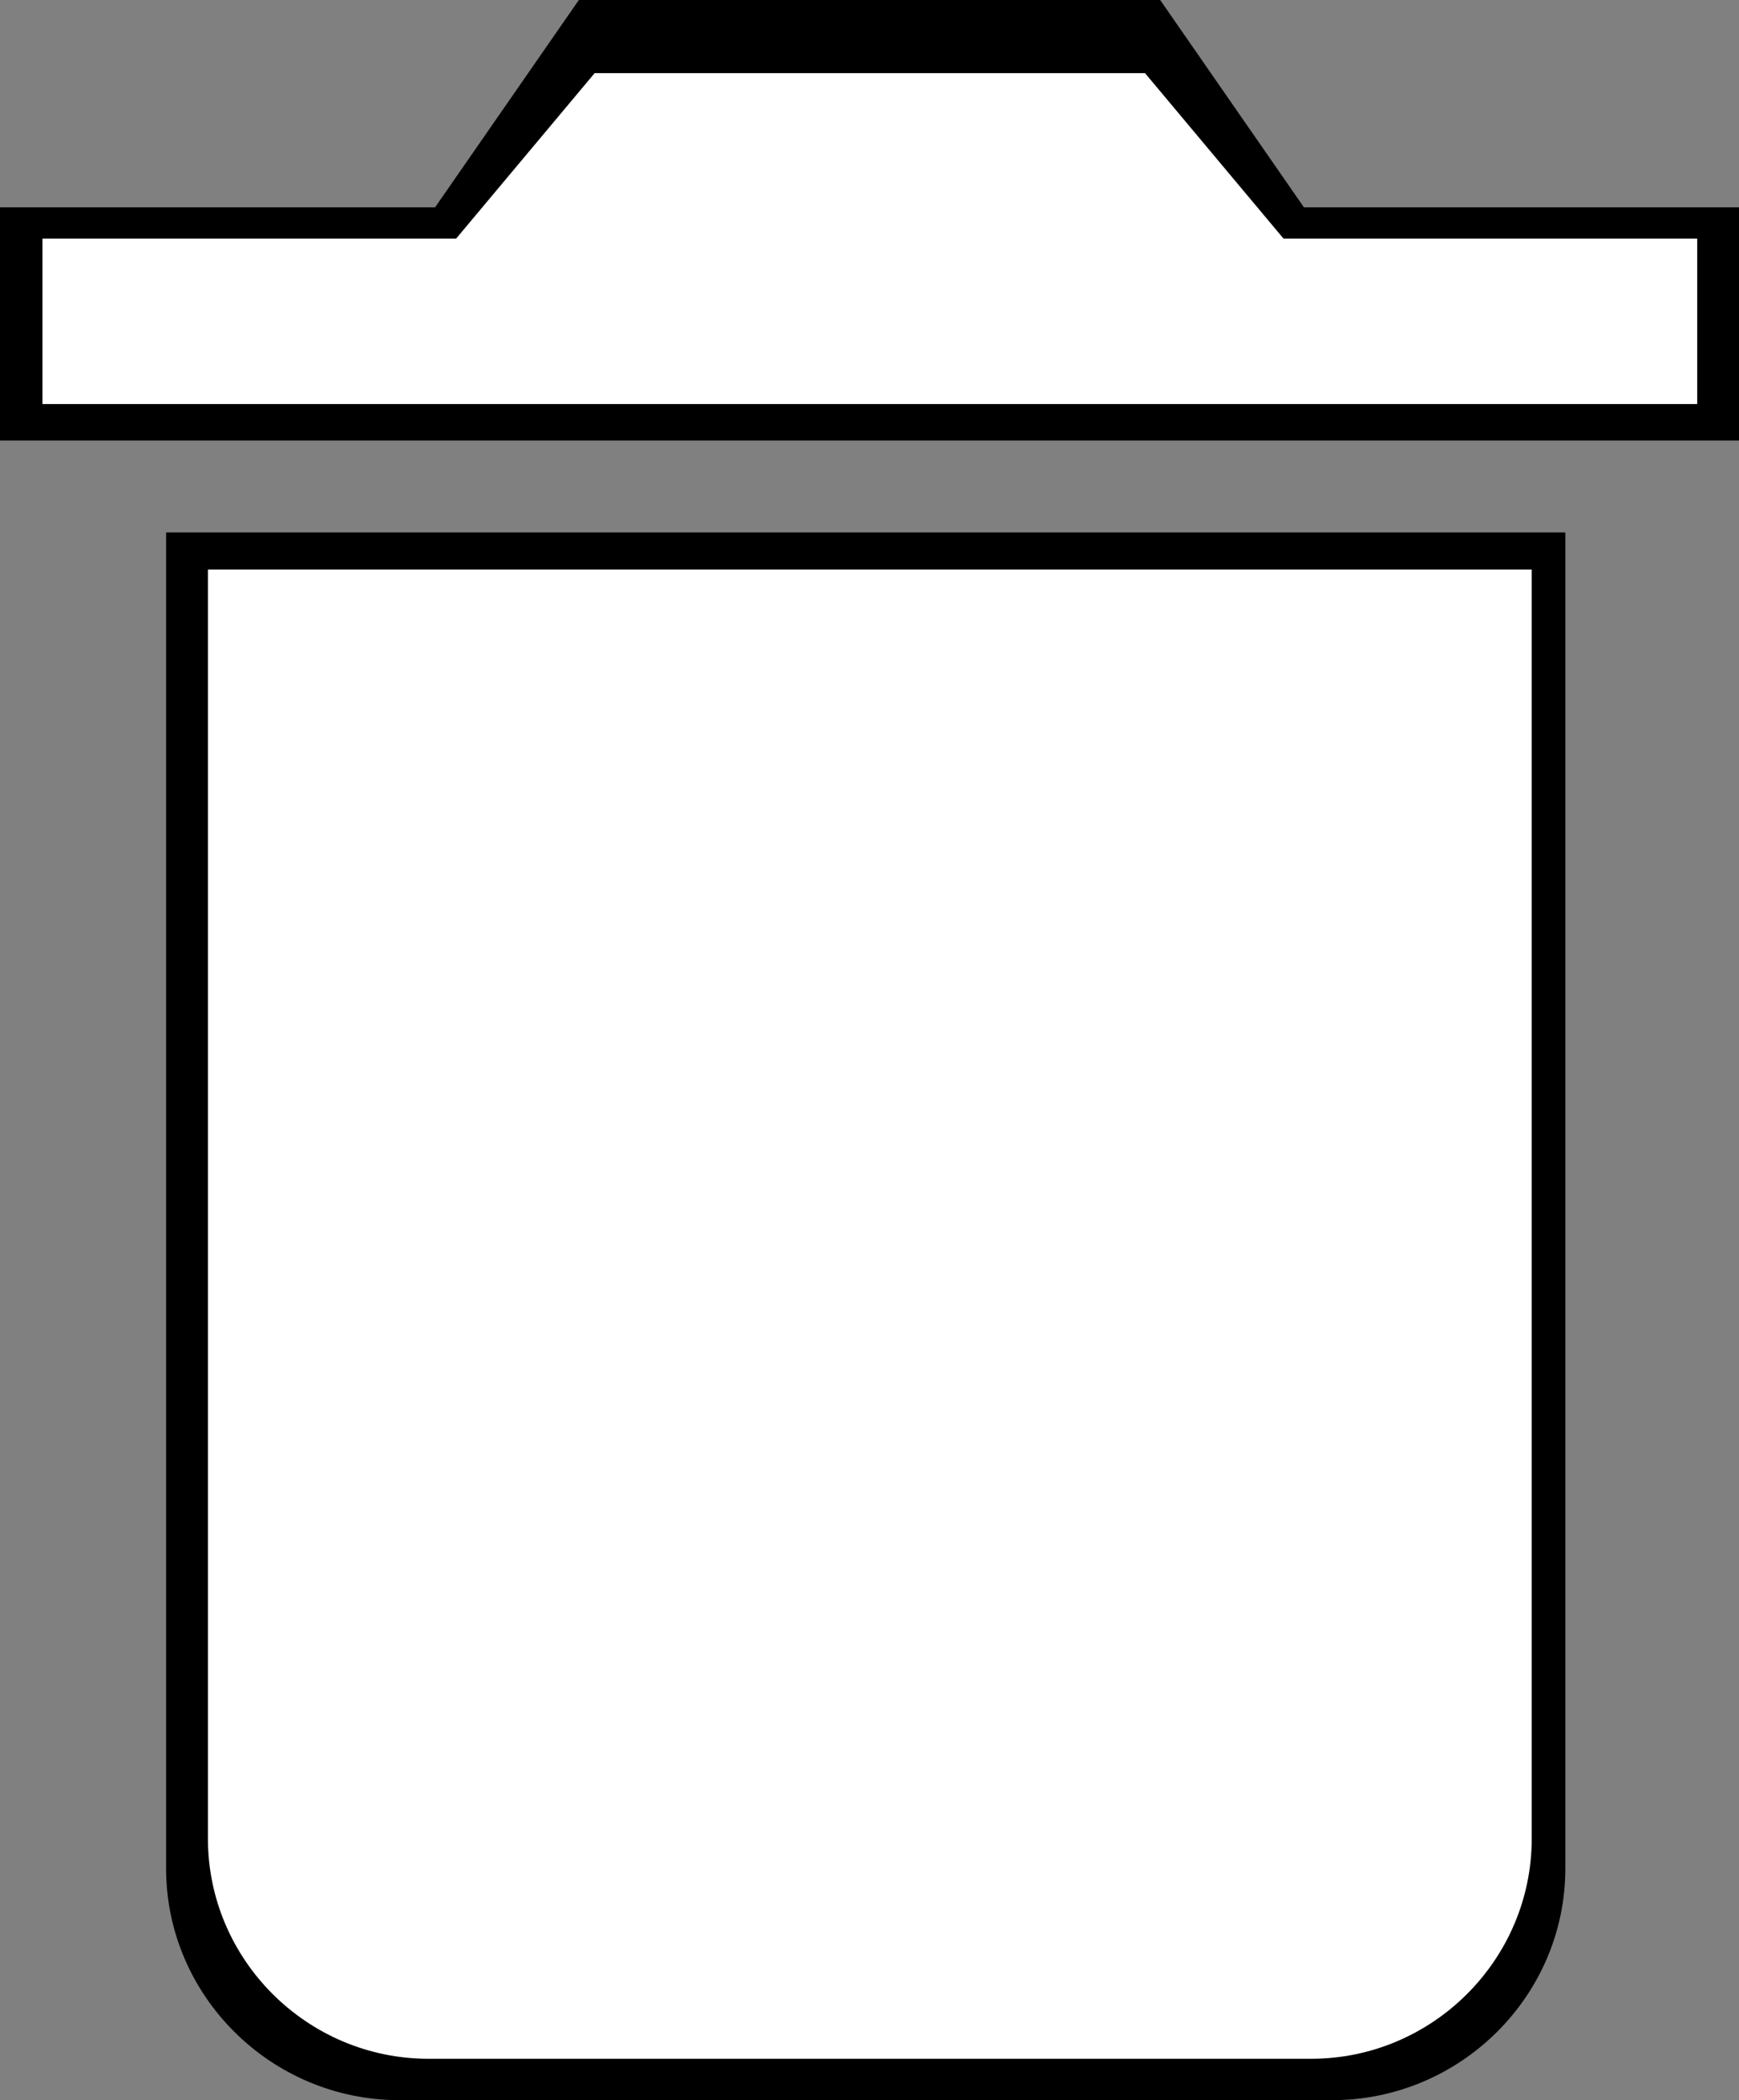 <?xml version="1.0" encoding="UTF-8" standalone="no"?>
<svg
   xmlns:dc="http://purl.org/dc/elements/1.1/"
   xmlns:cc="http://creativecommons.org/ns#"
   xmlns:rdf="http://www.w3.org/1999/02/22-rdf-syntax-ns#"
   xmlns:svg="http://www.w3.org/2000/svg"
   xmlns="http://www.w3.org/2000/svg"
   xml:space="preserve"
   enable-background="new 0 0 512 512"
   viewBox="0 0 67.259 81.228"
   height="81.228"
   width="67.259"
   y="0px"
   x="0px"
   id="Layer_1"
   version="1.1"><rect x="0" y="0" width="67.259" height="81.228" fill="#808080" stroke="none"/><defs
   id="defs9" />
<g
   transform="translate(-94.358,-368.372)"
   id="g4746"><path
     style="display:inline;fill:#000000;stroke-width:0.211"
     id="path2-0"
     d="m 100.782,440.637 c 0,4.93 4.058,8.963 9.02,8.963 h 36.079 c 4.961,0 9.02,-4.033 9.02,-8.963 V 388.966 h -54.118 z" /><path
     id="path836"
     d="m 116.622,368.551 c -1.812,2.613 -3.624,5.226 -5.436,7.839 -5.609,0 -11.219,0 -16.828,0 0,3.007 0,6.014 0,9.021 22.42,0 44.839,0 67.259,0 0,-3.007 0,-6.014 0,-9.021 -5.609,0 -11.219,0 -16.828,0 -1.853,-2.673 -3.707,-5.346 -5.56,-8.019 -7.494,0 -14.987,0 -22.481,0 z"
     style="fill:#000000;stroke-width:0.228" /></g><g
   style="display:inline;fill:#ffffff"
   transform="matrix(0.2,0,0,0.2,-17.558,-9.972)"
   id="g4">
	<path
   style="fill:#ffffff"
   id="path2"
   d="M 128,405.429 C 128,428.846 147.198,448 170.667,448 H 341.334 C 364.802,448 384,428.846 384,405.429 V 160 H 128 Z M 416,96 H 336 L 309.215,64 H 202.786 L 176,96 H 96 v 32 h 320 z" />
</g>
</svg>
